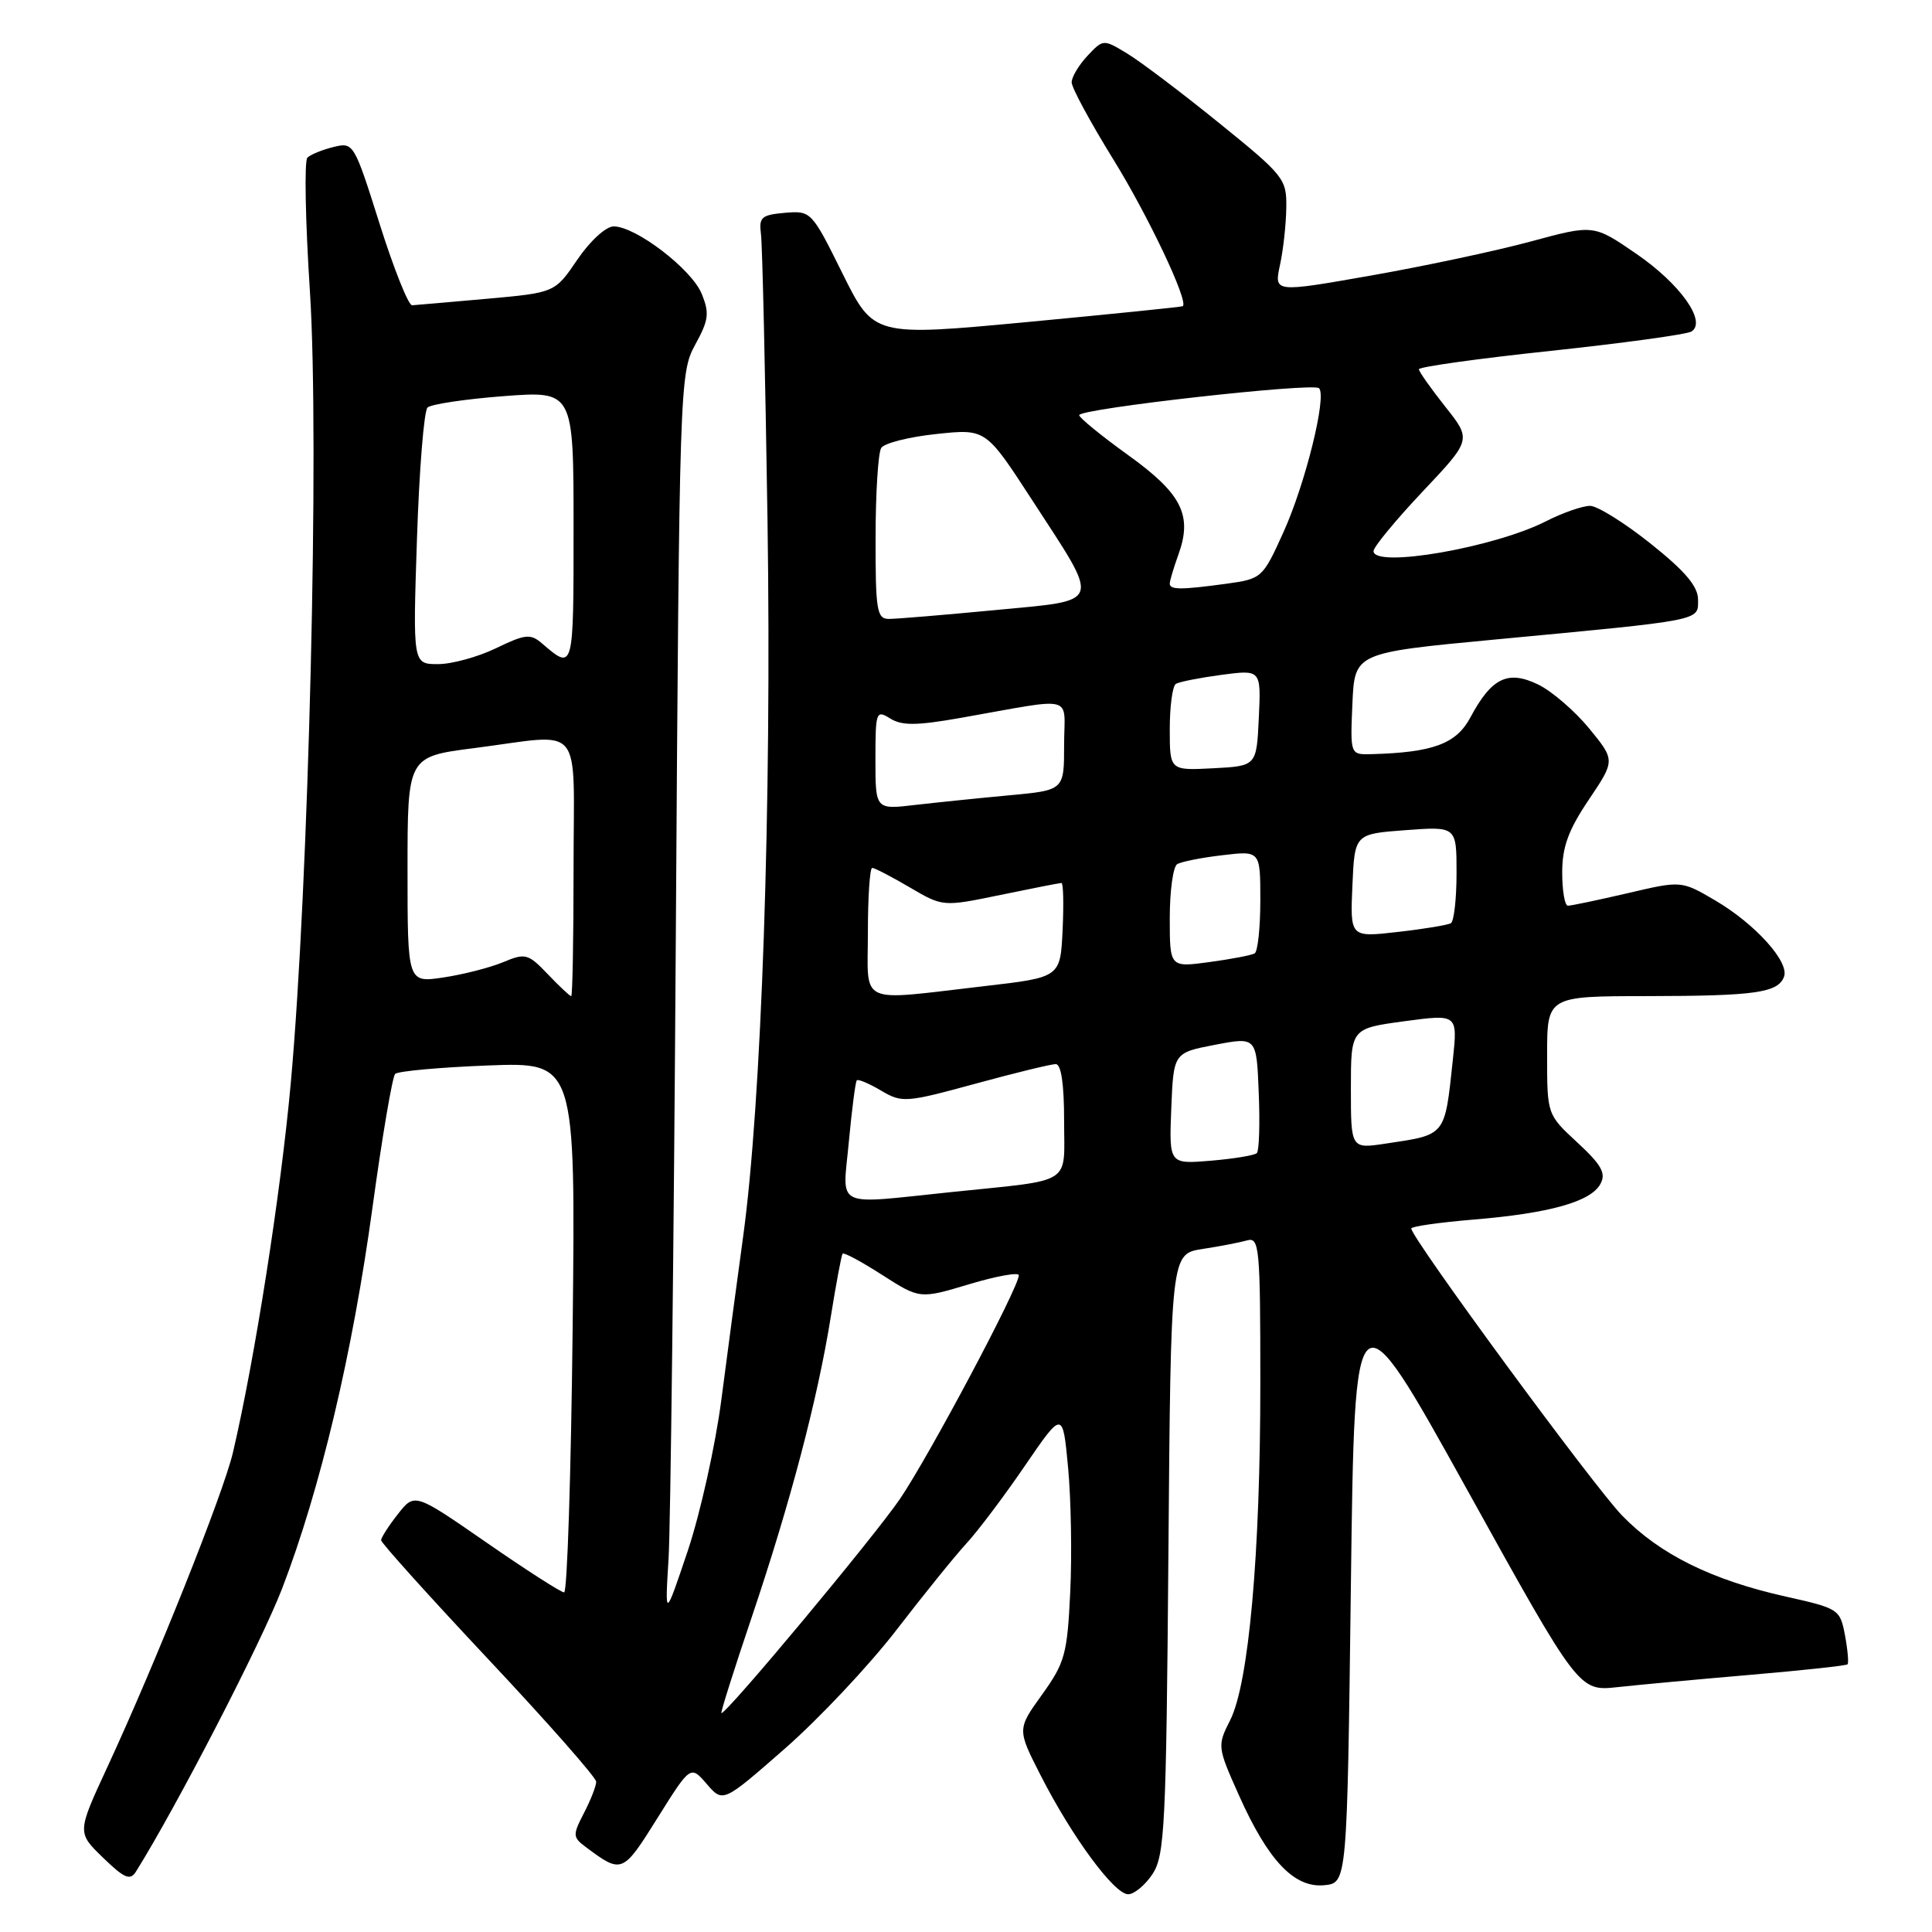 <?xml version="1.0" encoding="UTF-8" standalone="no"?>
<!DOCTYPE svg PUBLIC "-//W3C//DTD SVG 1.1//EN" "http://www.w3.org/Graphics/SVG/1.1/DTD/svg11.dtd" >
<svg xmlns="http://www.w3.org/2000/svg" xmlns:xlink="http://www.w3.org/1999/xlink" version="1.1" viewBox="0 0 256 256">
 <g >
 <path fill="currentColor"
d=" M 152.73 248.30 C 154.33 245.84 154.53 241.88 154.82 205.87 C 155.14 166.15 155.14 166.15 159.32 165.50 C 161.62 165.15 164.29 164.63 165.25 164.36 C 166.87 163.90 167.00 165.26 167.00 183.18 C 167.01 205.88 165.47 223.07 163.00 227.94 C 161.28 231.34 161.30 231.47 164.19 237.94 C 168.05 246.56 171.50 250.19 175.48 249.80 C 178.50 249.50 178.50 249.50 179.00 210.01 C 179.50 170.53 179.50 170.53 194.36 197.32 C 209.21 224.12 209.21 224.12 214.36 223.55 C 217.19 223.24 225.12 222.51 231.99 221.92 C 238.86 221.33 244.63 220.71 244.81 220.53 C 244.98 220.35 244.83 218.62 244.47 216.68 C 243.82 213.24 243.64 213.12 236.65 211.56 C 226.83 209.37 219.93 205.96 214.95 200.83 C 211.20 196.98 187.00 164.03 187.00 162.78 C 187.00 162.51 190.71 161.98 195.25 161.60 C 205.32 160.77 210.81 159.23 212.07 156.87 C 212.83 155.46 212.21 154.35 209.01 151.39 C 205.00 147.68 205.00 147.68 205.00 139.84 C 205.00 132.00 205.00 132.00 218.25 131.99 C 232.57 131.97 235.58 131.55 236.39 129.43 C 237.14 127.48 232.58 122.43 227.29 119.32 C 222.79 116.68 222.79 116.68 215.64 118.36 C 211.71 119.27 208.16 120.02 207.75 120.01 C 207.34 120.01 207.00 118.02 207.00 115.60 C 207.00 112.23 207.82 109.98 210.52 105.97 C 214.03 100.75 214.03 100.75 210.58 96.53 C 208.67 94.21 205.63 91.58 203.81 90.70 C 199.80 88.76 197.64 89.81 194.83 95.07 C 192.96 98.57 189.87 99.71 181.70 99.93 C 178.91 100.00 178.91 100.00 179.20 93.25 C 179.50 86.50 179.50 86.50 198.00 84.75 C 225.89 82.12 225.00 82.29 225.00 79.46 C 225.00 77.70 223.31 75.70 218.75 72.06 C 215.31 69.31 211.69 67.05 210.71 67.03 C 209.73 67.02 207.09 67.93 204.85 69.07 C 198.01 72.56 182.00 75.33 182.00 73.02 C 182.00 72.48 184.92 68.94 188.49 65.15 C 194.99 58.27 194.99 58.27 191.50 53.88 C 189.59 51.47 188.02 49.24 188.01 48.93 C 188.00 48.61 195.88 47.51 205.50 46.49 C 215.13 45.46 223.50 44.31 224.12 43.93 C 226.20 42.64 222.66 37.64 216.82 33.63 C 211.16 29.74 211.16 29.74 202.83 32.00 C 198.25 33.24 188.72 35.27 181.66 36.51 C 168.82 38.77 168.82 38.77 169.60 35.13 C 170.04 33.14 170.41 29.71 170.44 27.53 C 170.50 23.70 170.15 23.27 161.50 16.27 C 156.55 12.26 151.08 8.13 149.34 7.08 C 146.20 5.18 146.18 5.18 144.09 7.40 C 142.94 8.63 142.00 10.21 142.00 10.91 C 142.00 11.62 144.48 16.20 147.50 21.09 C 152.14 28.59 157.51 39.92 156.73 40.57 C 156.60 40.67 147.34 41.61 136.14 42.67 C 115.78 44.58 115.78 44.58 111.64 36.25 C 107.55 27.99 107.47 27.91 104.00 28.20 C 100.91 28.47 100.54 28.79 100.83 31.00 C 101.02 32.38 101.40 49.48 101.70 69.00 C 102.26 106.79 100.92 146.14 98.45 164.00 C 97.66 169.78 96.36 179.45 95.58 185.50 C 94.79 191.55 92.79 200.55 91.13 205.50 C 88.10 214.50 88.10 214.50 88.59 206.50 C 88.85 202.10 89.29 164.98 89.55 124.00 C 90.02 50.87 90.07 49.43 92.11 45.69 C 93.92 42.39 94.03 41.49 92.96 38.89 C 91.60 35.63 84.23 30.00 81.32 30.00 C 80.29 30.00 78.20 31.91 76.51 34.39 C 73.53 38.78 73.53 38.78 64.51 39.59 C 59.56 40.03 55.10 40.42 54.61 40.45 C 54.12 40.48 52.18 35.62 50.30 29.66 C 46.92 18.95 46.84 18.82 44.19 19.48 C 42.71 19.84 41.15 20.48 40.73 20.89 C 40.31 21.30 40.46 29.30 41.07 38.68 C 42.34 58.44 40.92 117.19 38.53 143.50 C 37.20 158.18 33.75 180.16 30.86 192.49 C 29.58 197.91 20.66 220.26 14.22 234.16 C 10.21 242.82 10.21 242.82 13.65 246.15 C 16.50 248.91 17.25 249.22 18.02 247.99 C 23.42 239.35 34.64 217.62 37.39 210.47 C 42.45 197.29 46.72 179.30 49.36 159.97 C 50.64 150.63 51.99 142.68 52.36 142.30 C 52.73 141.93 58.26 141.43 64.65 141.18 C 76.26 140.74 76.26 140.74 75.88 175.87 C 75.67 195.19 75.16 211.00 74.75 211.00 C 74.34 211.00 69.71 208.03 64.47 204.40 C 54.94 197.80 54.94 197.80 52.72 200.63 C 51.50 202.18 50.50 203.74 50.50 204.09 C 50.50 204.44 56.91 211.56 64.75 219.91 C 72.59 228.26 79.00 235.54 79.00 236.09 C 79.00 236.65 78.27 238.51 77.38 240.23 C 75.86 243.17 75.88 243.44 77.63 244.75 C 82.40 248.31 82.51 248.27 87.11 240.91 C 91.50 233.90 91.50 233.90 93.65 236.39 C 95.80 238.88 95.80 238.88 104.01 231.69 C 108.52 227.74 115.16 220.68 118.77 216.00 C 122.37 211.32 126.55 206.15 128.07 204.50 C 129.59 202.85 133.08 198.22 135.82 194.20 C 140.82 186.90 140.82 186.90 141.53 194.49 C 141.92 198.66 142.05 206.09 141.81 211.00 C 141.42 219.18 141.11 220.32 138.08 224.54 C 134.77 229.14 134.77 229.14 137.93 235.32 C 142.07 243.43 147.65 251.00 149.49 251.00 C 150.29 251.00 151.75 249.78 152.73 248.30 Z  M 99.62 214.25 C 104.73 199.09 108.32 185.46 110.08 174.50 C 110.79 170.10 111.49 166.33 111.65 166.12 C 111.80 165.91 114.16 167.18 116.90 168.94 C 121.88 172.13 121.88 172.13 128.44 170.16 C 132.05 169.08 135.00 168.55 135.00 168.98 C 135.00 170.58 123.11 192.94 119.24 198.63 C 115.77 203.71 96.36 227.00 95.59 227.00 C 95.44 227.00 97.25 221.26 99.62 214.25 Z  M 112.48 151.25 C 112.88 146.99 113.35 143.34 113.53 143.15 C 113.71 142.96 115.16 143.57 116.75 144.51 C 119.52 146.15 120.02 146.11 129.20 143.61 C 134.46 142.17 139.27 141.00 139.89 141.00 C 140.61 141.00 141.00 143.65 141.00 148.48 C 141.00 157.15 142.40 156.26 126.21 157.94 C 110.22 159.59 111.65 160.29 112.48 151.25 Z  M 155.20 146.88 C 155.50 139.50 155.50 139.50 161.00 138.44 C 166.50 137.39 166.50 137.39 166.79 144.82 C 166.96 148.90 166.84 152.49 166.54 152.79 C 166.24 153.09 163.50 153.54 160.45 153.80 C 154.91 154.26 154.91 154.26 155.20 146.88 Z  M 179.00 144.25 C 179.00 136.28 179.00 136.28 186.08 135.32 C 193.15 134.37 193.15 134.37 192.51 140.43 C 191.42 150.62 191.65 150.33 183.63 151.53 C 179.00 152.23 179.00 152.23 179.00 144.25 Z  M 72.59 129.09 C 69.97 126.35 69.62 126.26 66.65 127.50 C 64.92 128.22 61.36 129.13 58.75 129.52 C 54.00 130.23 54.00 130.23 54.00 115.24 C 54.00 100.26 54.00 100.26 62.82 99.13 C 77.58 97.24 76.00 95.33 76.00 115.00 C 76.00 124.35 75.86 132.00 75.69 132.00 C 75.51 132.00 74.12 130.69 72.59 129.09 Z  M 115.00 123.50 C 115.00 118.83 115.26 115.00 115.57 115.00 C 115.89 115.00 118.12 116.16 120.54 117.58 C 124.94 120.16 124.94 120.16 132.58 118.58 C 136.78 117.71 140.41 117.00 140.65 117.00 C 140.90 117.00 140.96 119.81 140.80 123.25 C 140.50 129.50 140.50 129.50 130.50 130.66 C 113.41 132.63 115.00 133.37 115.00 123.50 Z  M 155.00 121.65 C 155.00 118.06 155.44 114.85 155.98 114.51 C 156.51 114.18 159.21 113.64 161.98 113.32 C 167.00 112.72 167.00 112.72 167.00 119.30 C 167.00 122.92 166.66 126.08 166.25 126.33 C 165.84 126.57 163.14 127.09 160.25 127.48 C 155.00 128.19 155.00 128.19 155.00 121.65 Z  M 179.20 117.35 C 179.50 110.50 179.50 110.50 186.25 110.00 C 193.00 109.50 193.00 109.50 193.00 115.69 C 193.00 119.10 192.66 122.08 192.25 122.33 C 191.84 122.57 188.67 123.10 185.20 123.49 C 178.90 124.21 178.90 124.21 179.20 117.35 Z  M 116.00 100.63 C 116.00 94.29 116.09 94.04 117.95 95.20 C 119.50 96.17 121.45 96.15 127.20 95.14 C 142.83 92.39 141.00 91.92 141.00 98.73 C 141.00 104.71 141.00 104.71 133.75 105.38 C 129.76 105.75 124.14 106.33 121.25 106.66 C 116.00 107.28 116.00 107.28 116.00 100.63 Z  M 155.00 96.61 C 155.00 93.59 155.36 90.89 155.81 90.62 C 156.25 90.34 158.97 89.81 161.86 89.42 C 167.10 88.73 167.10 88.73 166.80 95.11 C 166.50 101.50 166.50 101.50 160.75 101.80 C 155.00 102.10 155.00 102.10 155.00 96.61 Z  M 55.25 71.40 C 55.55 62.27 56.18 54.44 56.65 54.00 C 57.12 53.56 61.66 52.88 66.75 52.49 C 76.00 51.79 76.00 51.79 76.00 69.95 C 76.00 88.98 76.03 88.87 71.80 85.24 C 70.29 83.95 69.59 84.02 65.73 85.89 C 63.33 87.05 59.87 88.00 58.04 88.00 C 54.70 88.00 54.70 88.00 55.25 71.40 Z  M 116.02 71.25 C 116.02 65.34 116.36 59.98 116.77 59.35 C 117.17 58.72 120.45 57.89 124.06 57.51 C 130.62 56.81 130.62 56.81 136.69 66.15 C 145.95 80.41 146.27 79.45 131.76 80.85 C 125.02 81.49 118.71 82.02 117.75 82.01 C 116.19 82.00 116.00 80.82 116.02 71.25 Z  M 155.00 77.32 C 155.00 76.95 155.52 75.22 156.15 73.47 C 158.03 68.26 156.59 65.41 149.48 60.30 C 145.91 57.73 143.00 55.35 143.00 55.01 C 143.00 54.15 174.01 50.67 174.78 51.44 C 175.84 52.50 172.96 64.14 170.05 70.55 C 167.31 76.60 167.20 76.70 162.49 77.35 C 156.46 78.17 155.00 78.17 155.00 77.32 Z "/>
</g>
</svg>